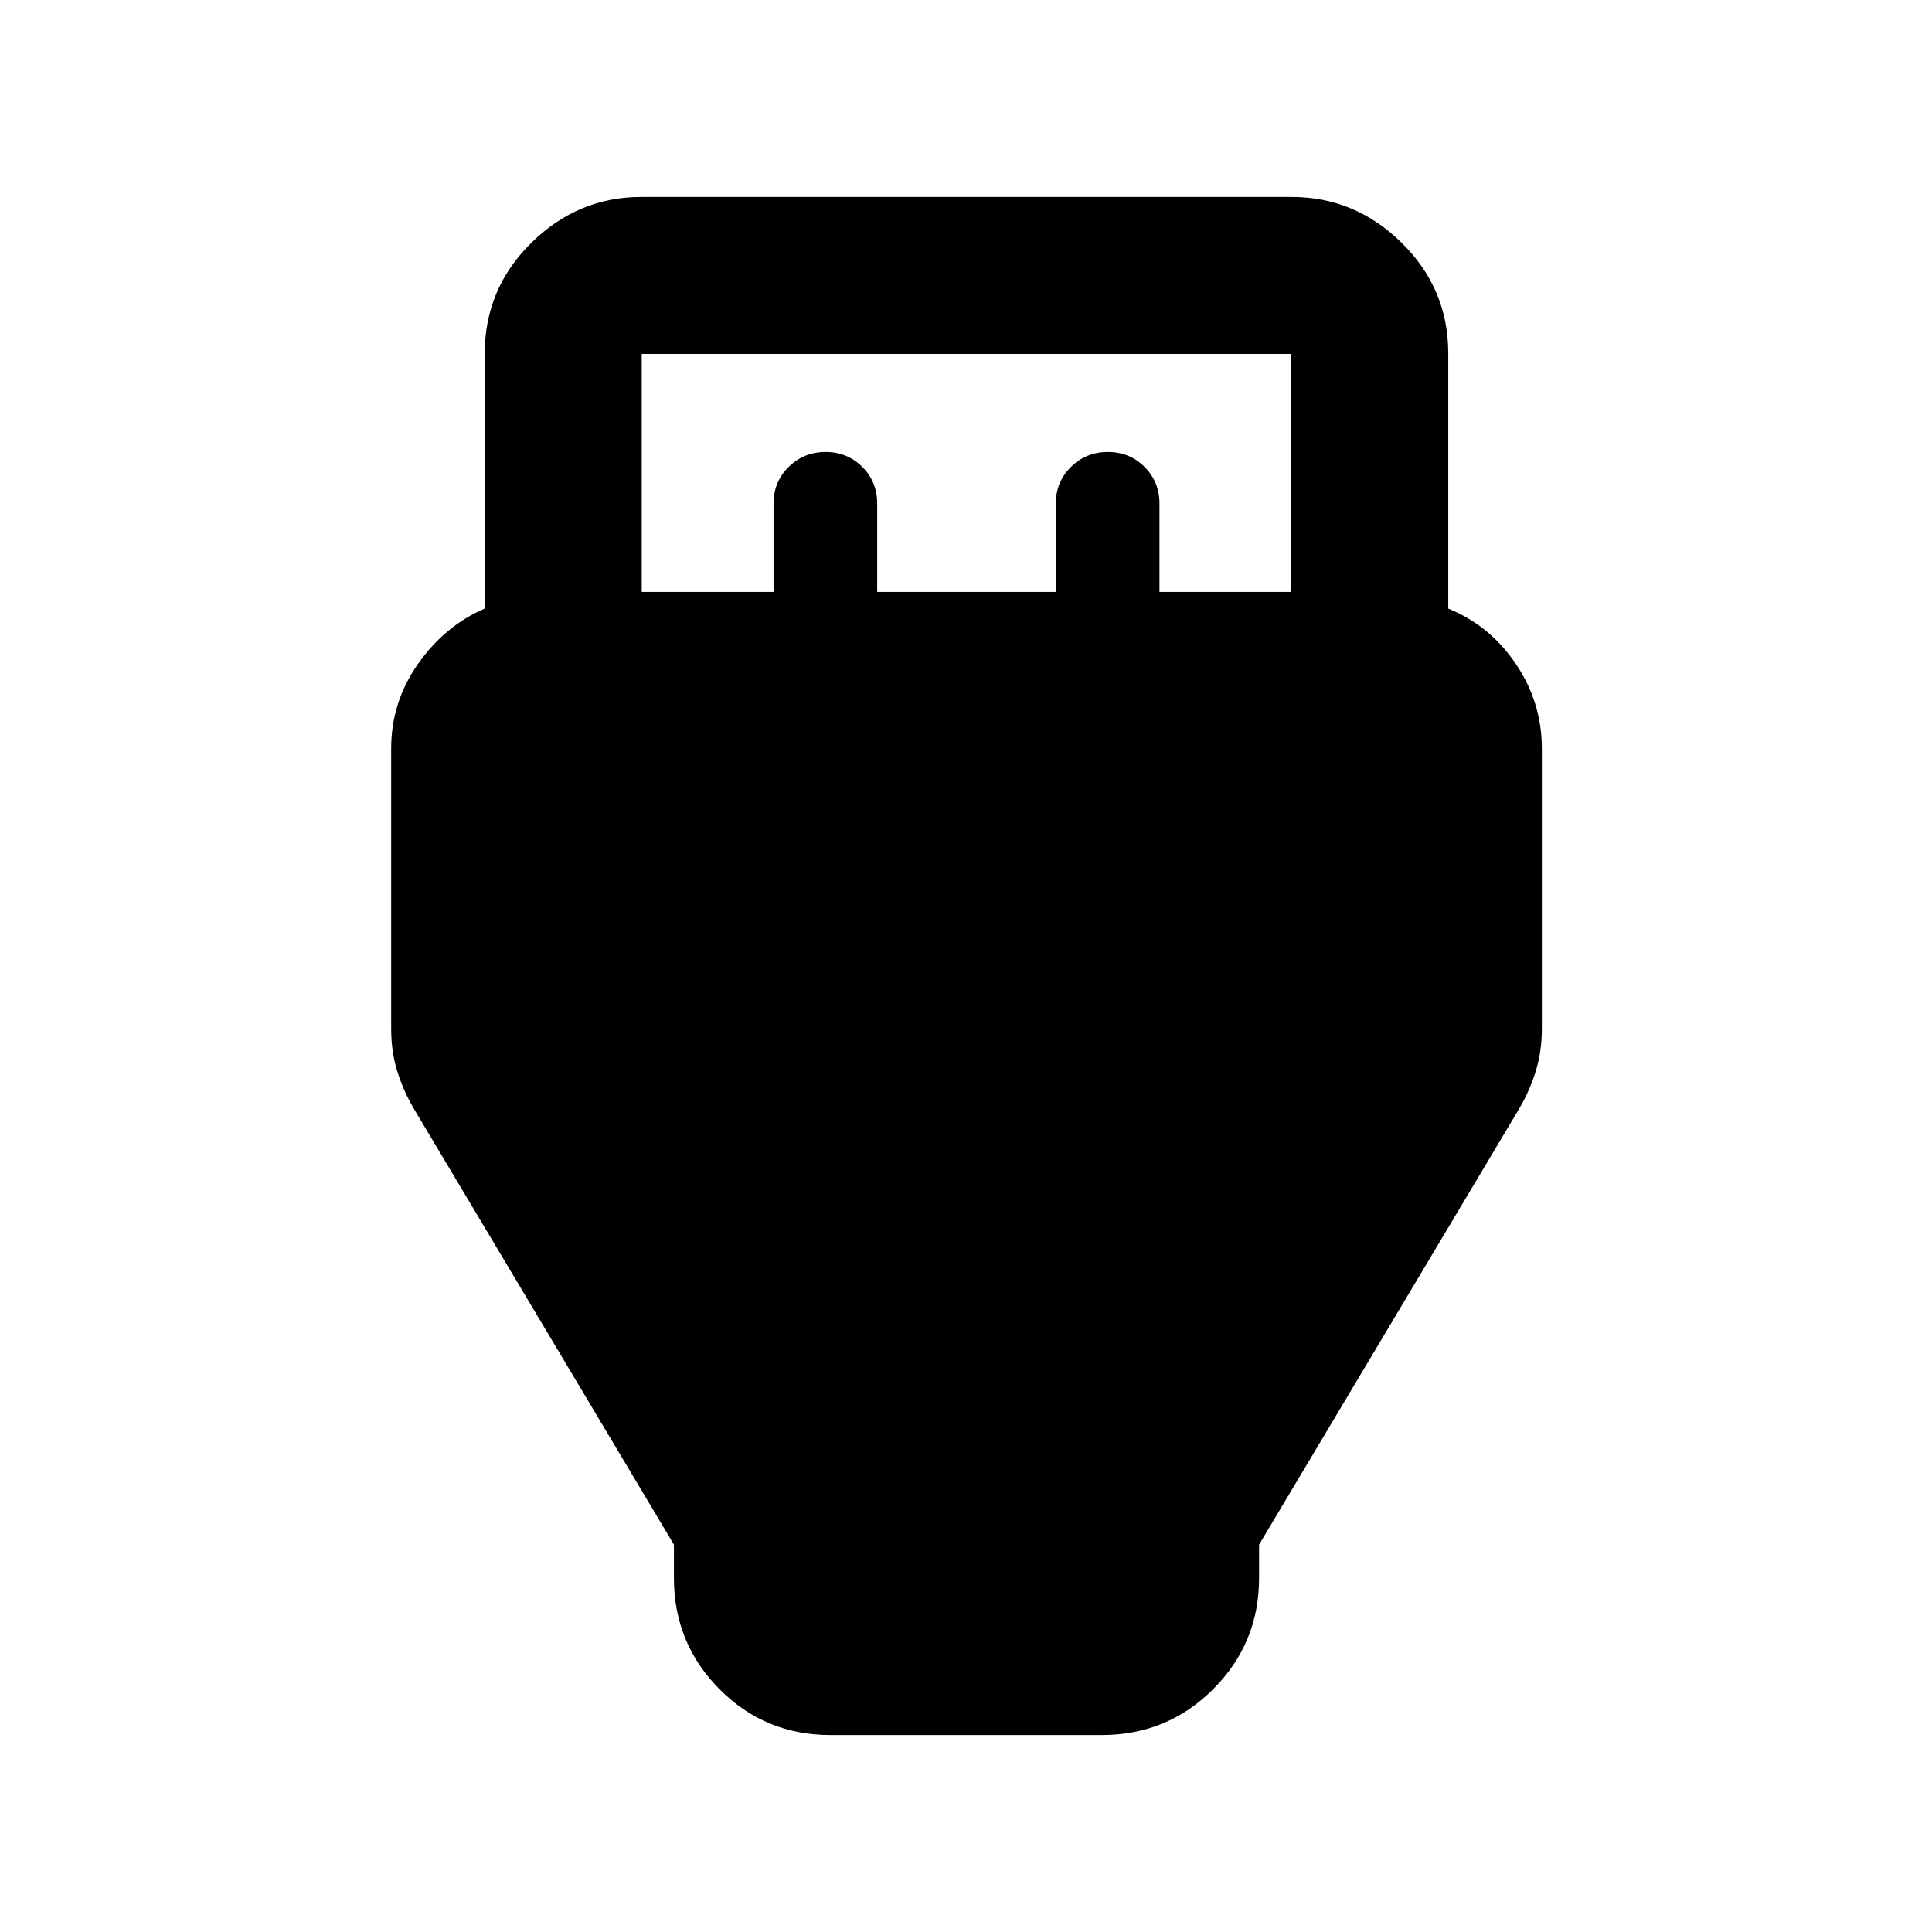 <svg xmlns="http://www.w3.org/2000/svg" height="20" viewBox="0 -960 960 960" width="20"><path d="M412.61-97.87q-32.46 0-55.1-22.79t-22.64-55.21v-16.61L205.54-409.24q-5.21-8.93-8.19-18.63-2.98-9.7-2.98-20.87v-139.29q0-23.14 13.38-42.14t33.12-27.44v-126.76q0-32.18 23.14-54.97t54.62-22.79h323.24q31.48 0 54.62 22.79 23.14 22.79 23.14 54.97v126.76q20.74 8.44 33.62 27.56 12.88 19.13 12.88 41.94v139.37q0 11.17-2.98 20.87-2.98 9.7-8.19 18.63L625.63-192.48v16.61q0 32.42-22.82 55.21Q580-97.87 547.54-97.87H412.61Zm-93.74-568h65.5v-43.97q0-10.74 7.54-18.16 7.53-7.41 18.33-7.41 10.79 0 18.21 7.41 7.42 7.42 7.42 18.16v43.97h88.76v-43.97q0-10.74 7.54-18.16 7.53-7.41 18.33-7.41 10.8 0 18.21 7.41 7.42 7.42 7.42 18.16v43.97h65.5v-118.26H318.87v118.26Z"/></svg>